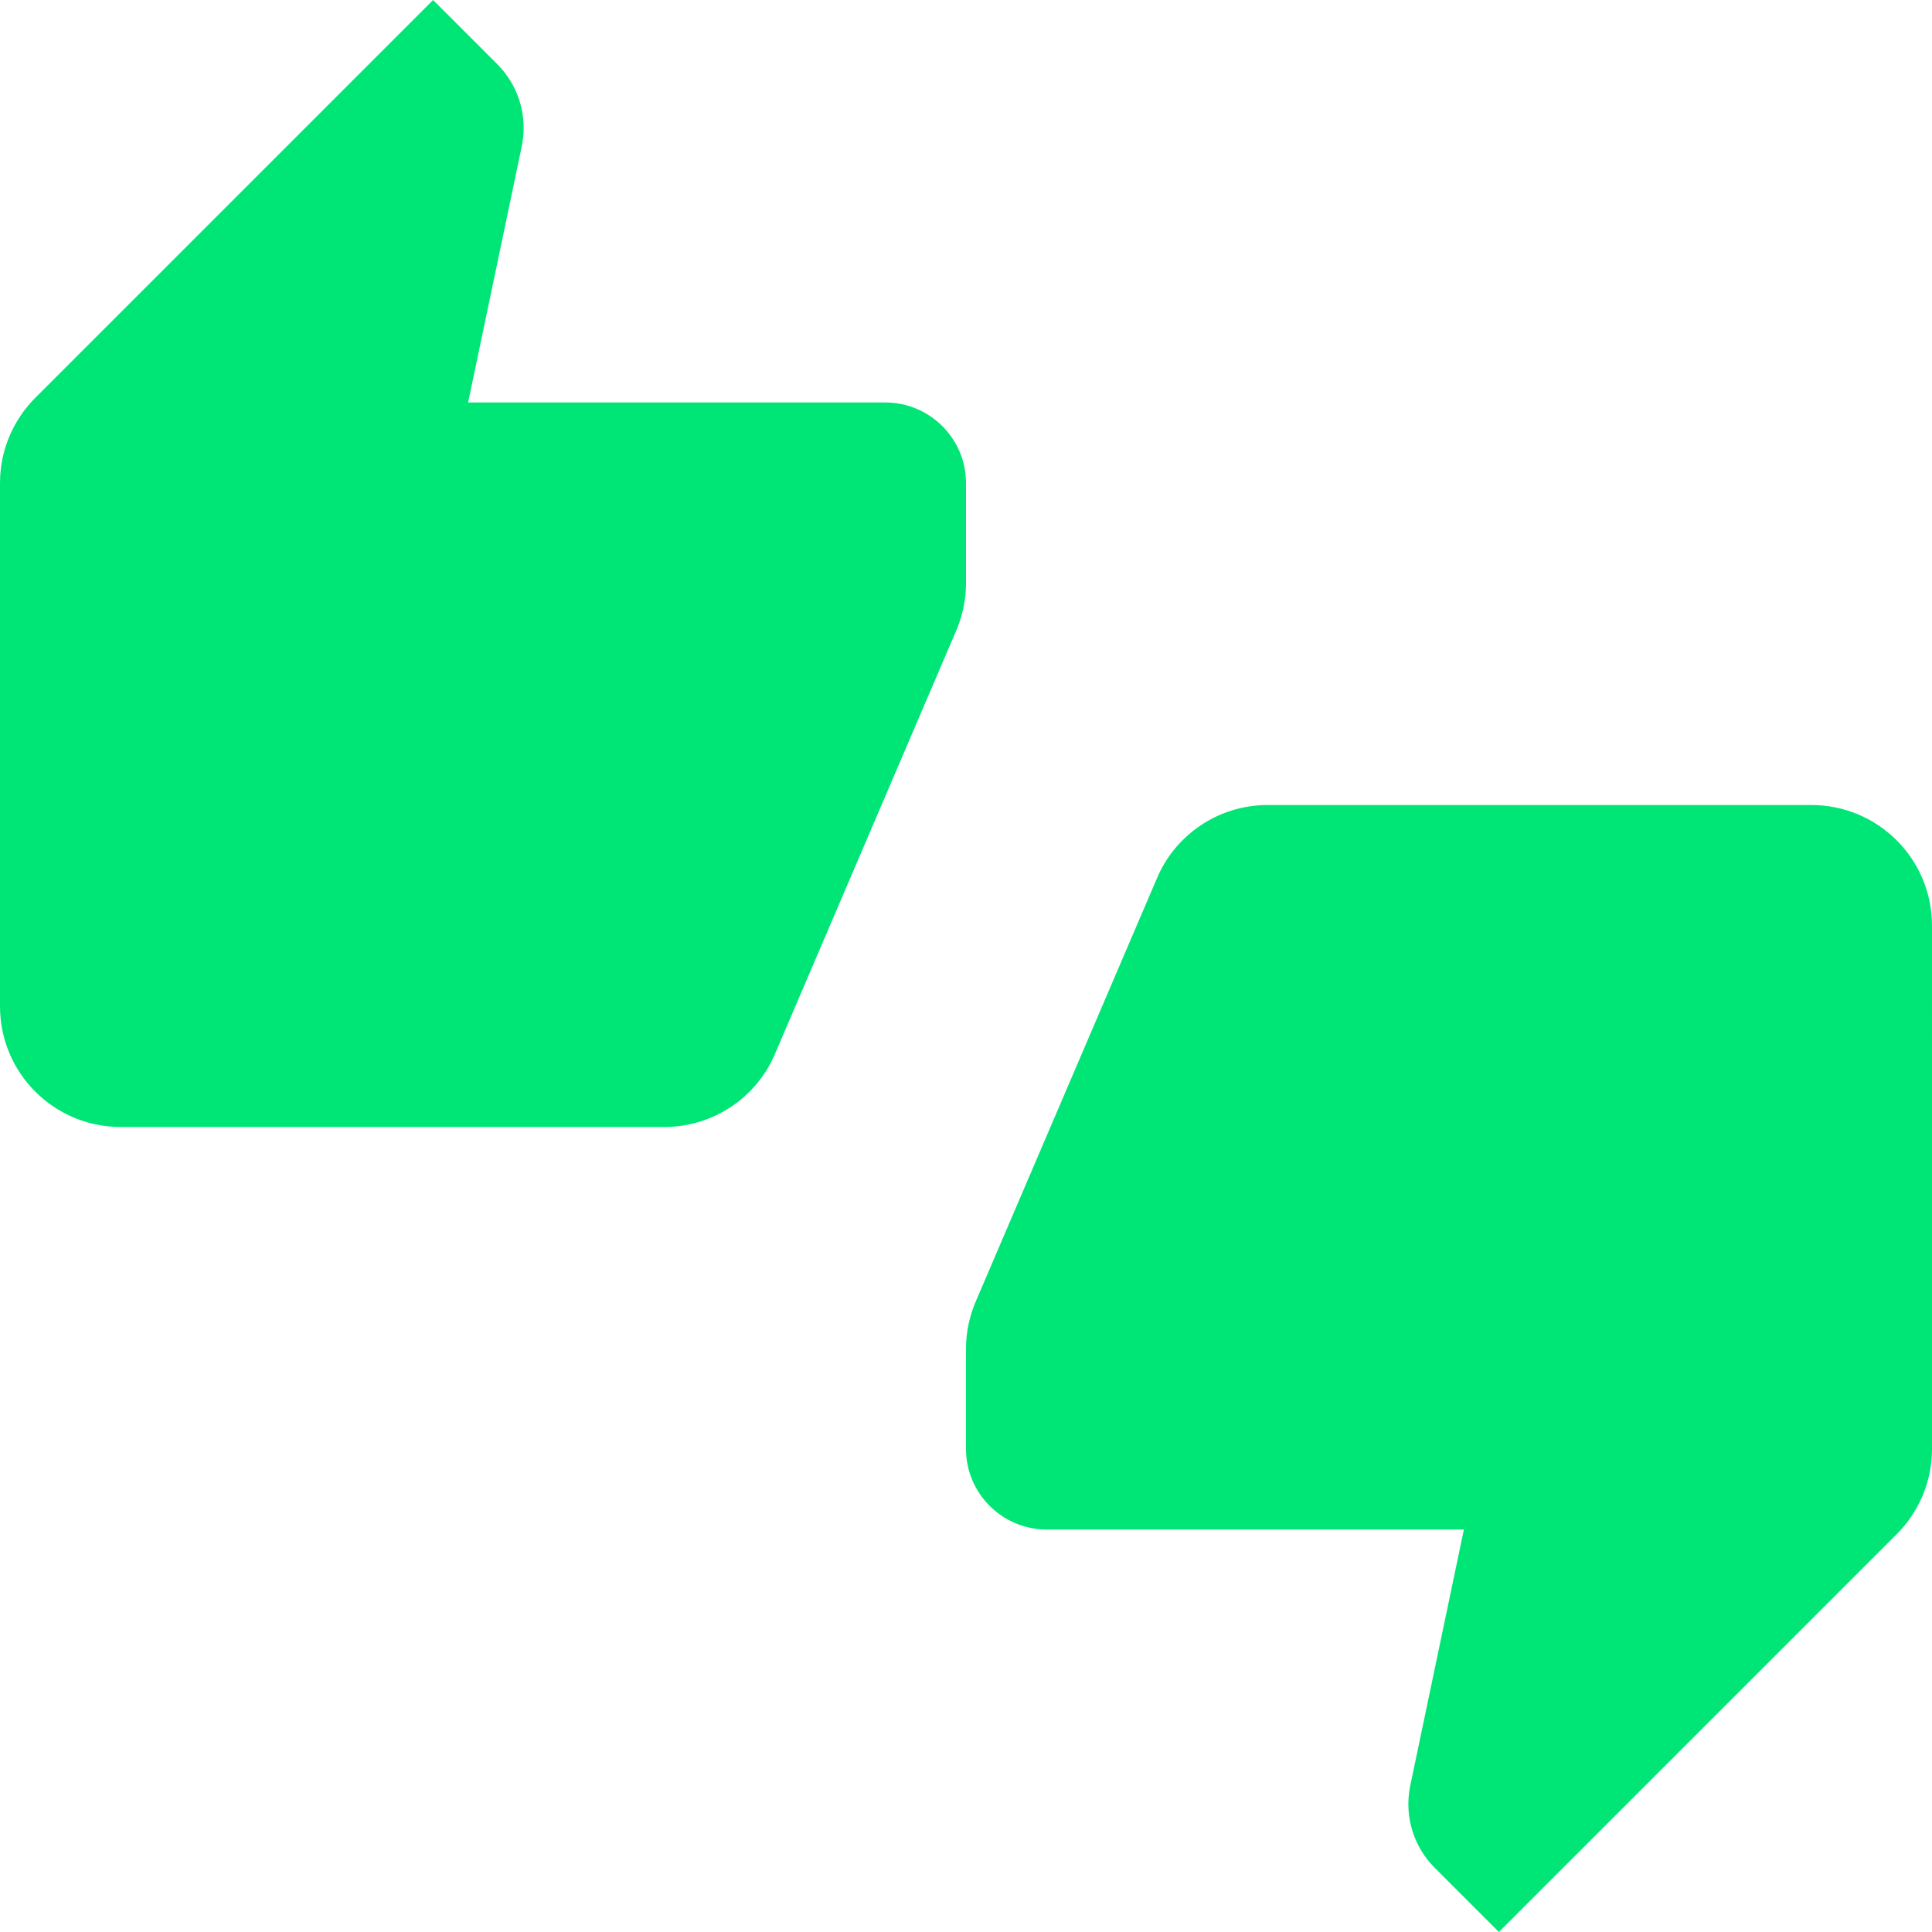 <svg fill="#00E676" xmlns="http://www.w3.org/2000/svg" width="48" height="48" viewBox="0 0 48 48"><path d="M24 12c0-1.1-.9-2-2-2H11.63l1.33-6.35c.03-.15.05-.31.05-.47 0-.62-.25-1.18-.66-1.59L10.76 0 .88 9.88C.34 10.42 0 11.17 0 12v13c0 1.66 1.34 3 3 3h13.5c1.24 0 2.31-.75 2.76-1.83l4.53-10.58c.13-.34.21-.7.21-1.09V12zm21 8H31.5c-1.24 0-2.31.75-2.76 1.83l-4.53 10.58c-.13.34-.21.7-.21 1.09V36c0 1.1.9 2 2 2h10.37l-1.33 6.35c-.03.15-.05.31-.05.47 0 .62.25 1.18.66 1.59L37.24 48l9.88-9.88c.54-.54.88-1.29.88-2.12V23c0-1.66-1.34-3-3-3z"/></svg>